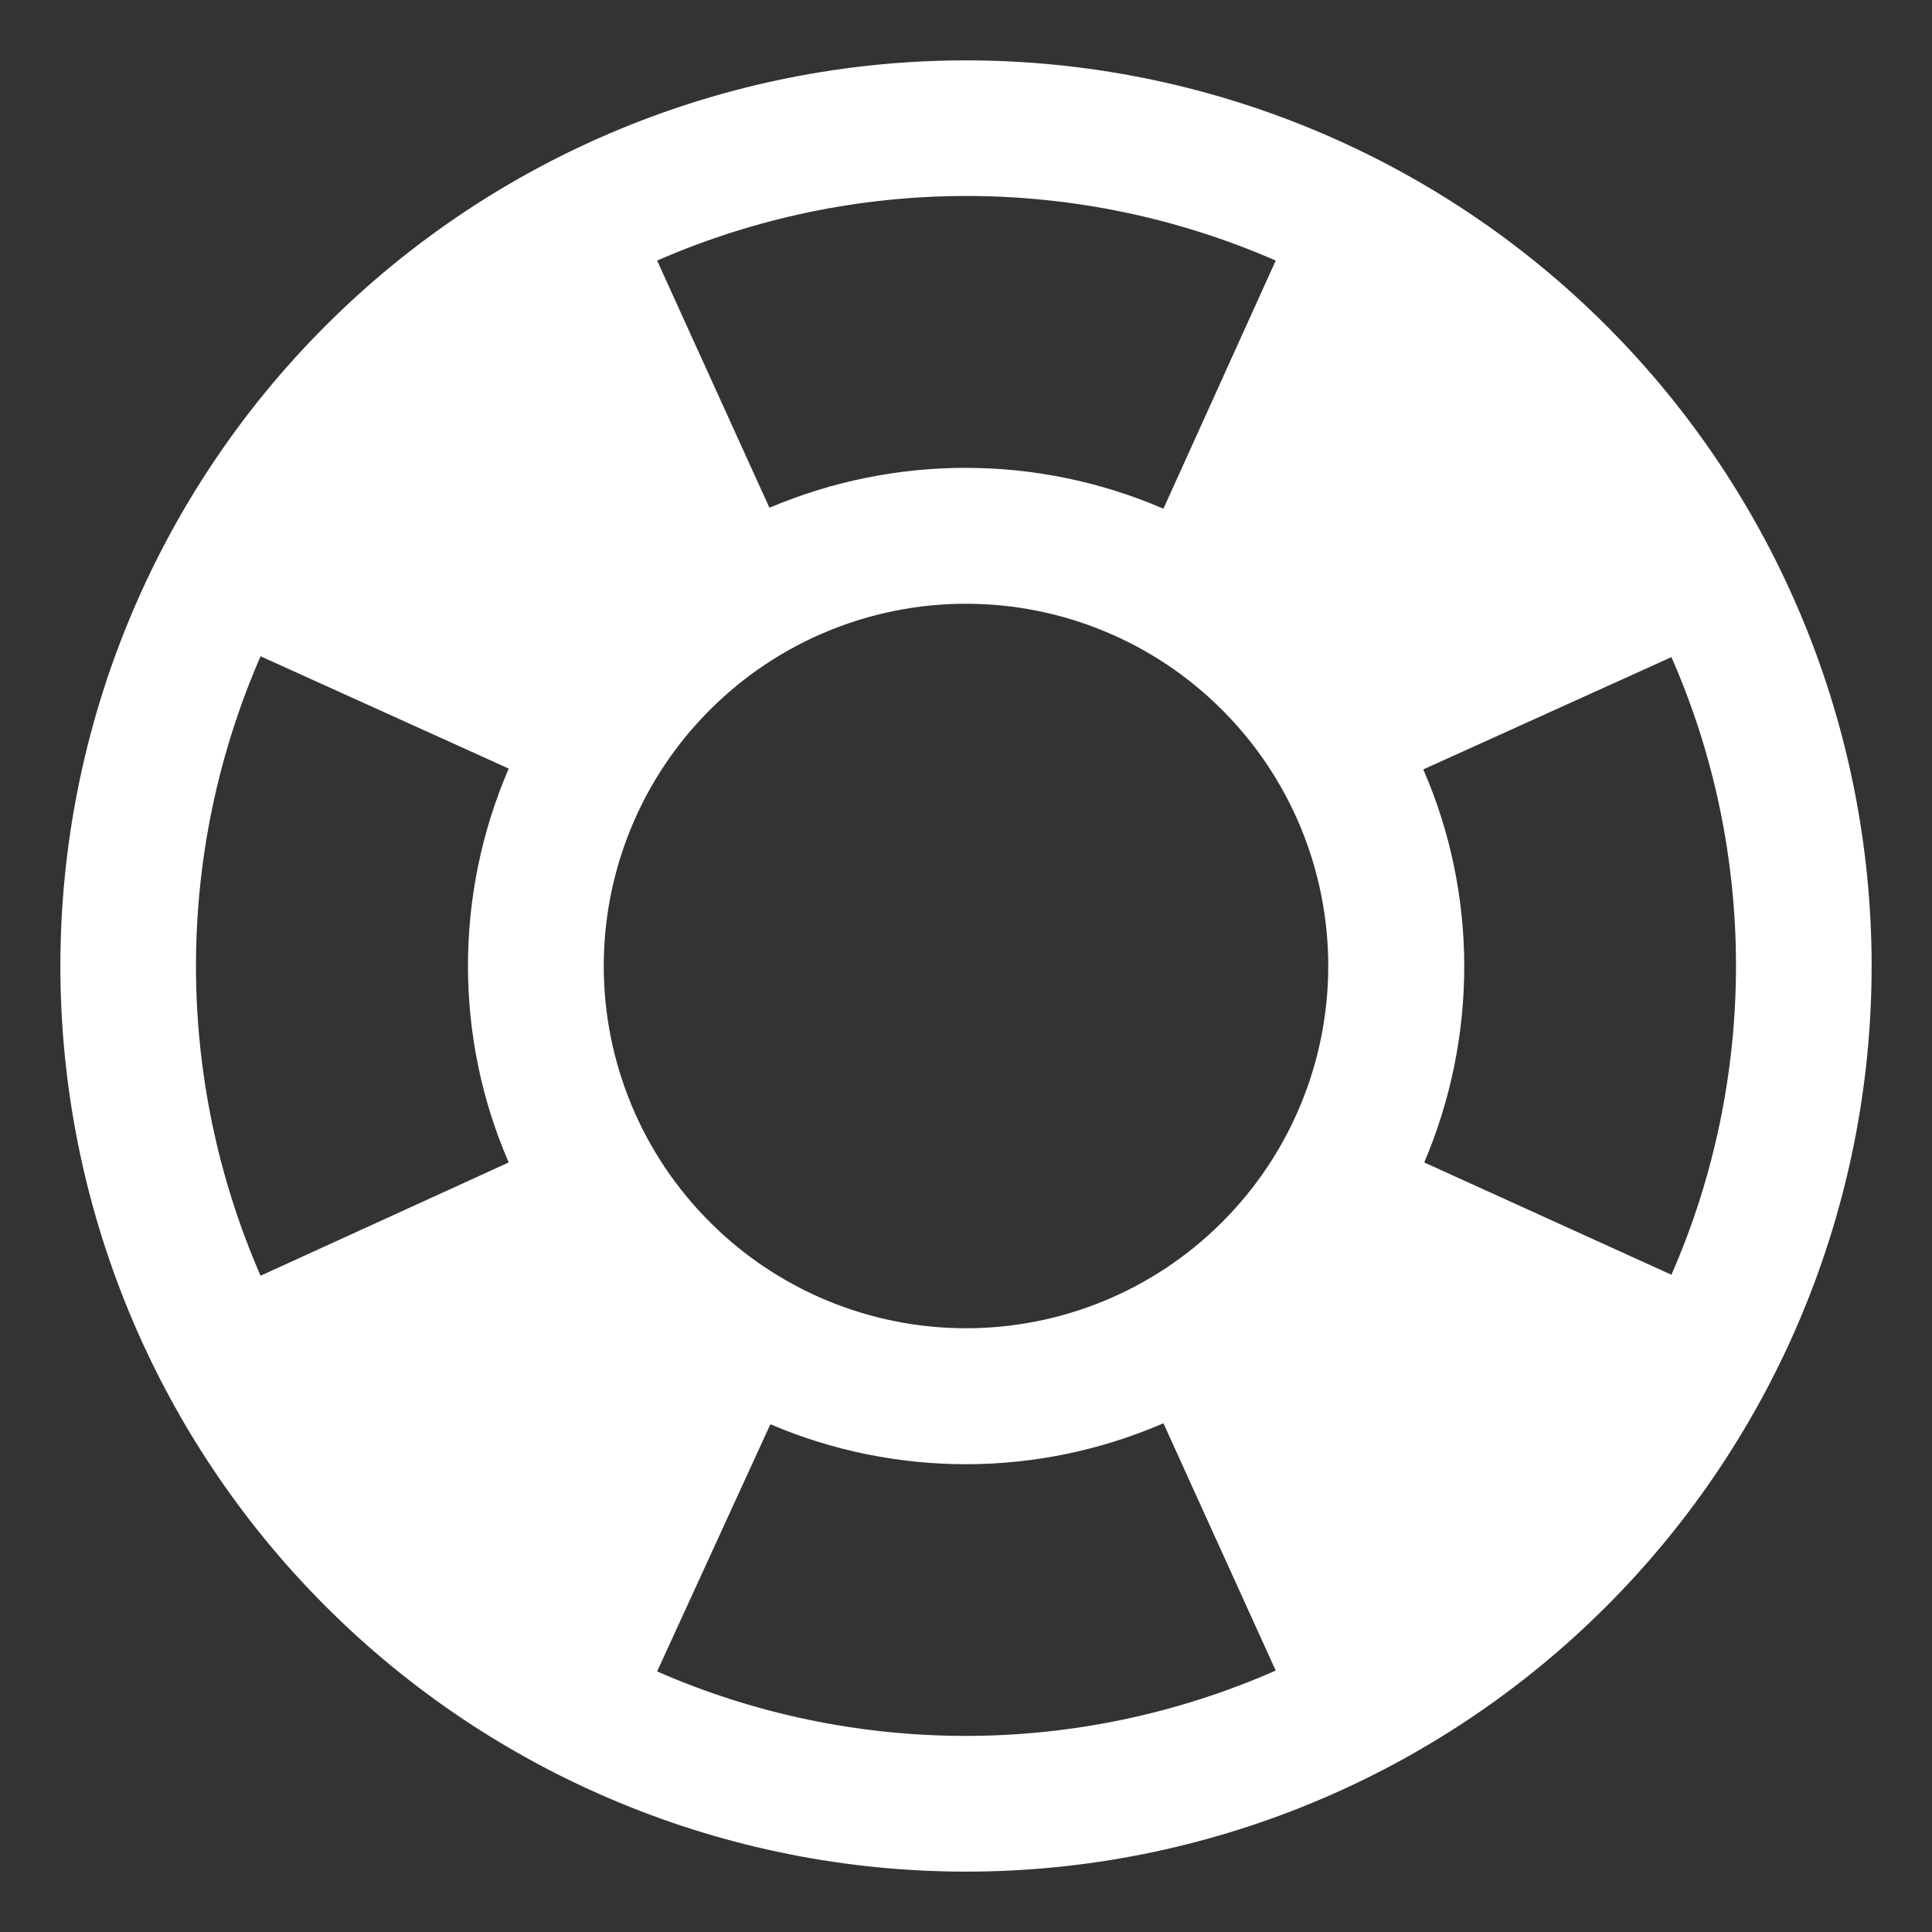 <svg width="16" height="16" viewBox="0 0 16 16" fill="none" xmlns="http://www.w3.org/2000/svg">
<rect x="0" y="0" width="16" height="16" fill="#333333" stroke="none"/>
<path d="M13.842 10.557C14.555 8.93 14.555 7.062 13.842 5.442L11.787 6.372C12.238 7.407 12.238 8.585 11.795 9.627L13.842 10.557ZM10.565 2.158C9.757 1.805 8.885 1.623 8.004 1.623C7.122 1.623 6.25 1.805 5.442 2.158L6.372 4.205C7.415 3.763 8.592 3.763 9.635 4.213L10.565 2.158ZM2.158 5.435C1.805 6.244 1.623 7.117 1.623 8C1.623 8.883 1.805 9.756 2.158 10.565L4.213 9.627C3.763 8.592 3.763 7.407 4.213 6.365L2.158 5.435ZM5.442 13.842C6.25 14.196 7.123 14.377 8.005 14.376C8.886 14.375 9.758 14.19 10.565 13.835L9.635 11.787C9.121 12.009 8.568 12.125 8.008 12.126C7.449 12.127 6.895 12.015 6.38 11.795L5.442 13.842ZM8 0.5C8.985 0.5 9.96 0.694 10.87 1.071C11.78 1.448 12.607 2 13.303 2.697C14 3.393 14.552 4.22 14.929 5.13C15.306 6.04 15.5 7.015 15.5 8C15.5 9.989 14.71 11.897 13.303 13.303C11.897 14.71 9.989 15.5 8 15.5C7.015 15.5 6.04 15.306 5.13 14.929C4.22 14.552 3.393 14 2.697 13.303C1.29 11.897 0.5 9.989 0.5 8C0.5 6.011 1.29 4.103 2.697 2.697C4.103 1.29 6.011 0.5 8 0.5ZM8 5C7.204 5 6.441 5.316 5.879 5.879C5.316 6.441 5 7.204 5 8C5 8.796 5.316 9.559 5.879 10.121C6.441 10.684 7.204 11 8 11C8.796 11 9.559 10.684 10.121 10.121C10.684 9.559 11 8.796 11 8C11 7.204 10.684 6.441 10.121 5.879C9.559 5.316 8.796 5 8 5Z" fill="white"/>
</svg>
